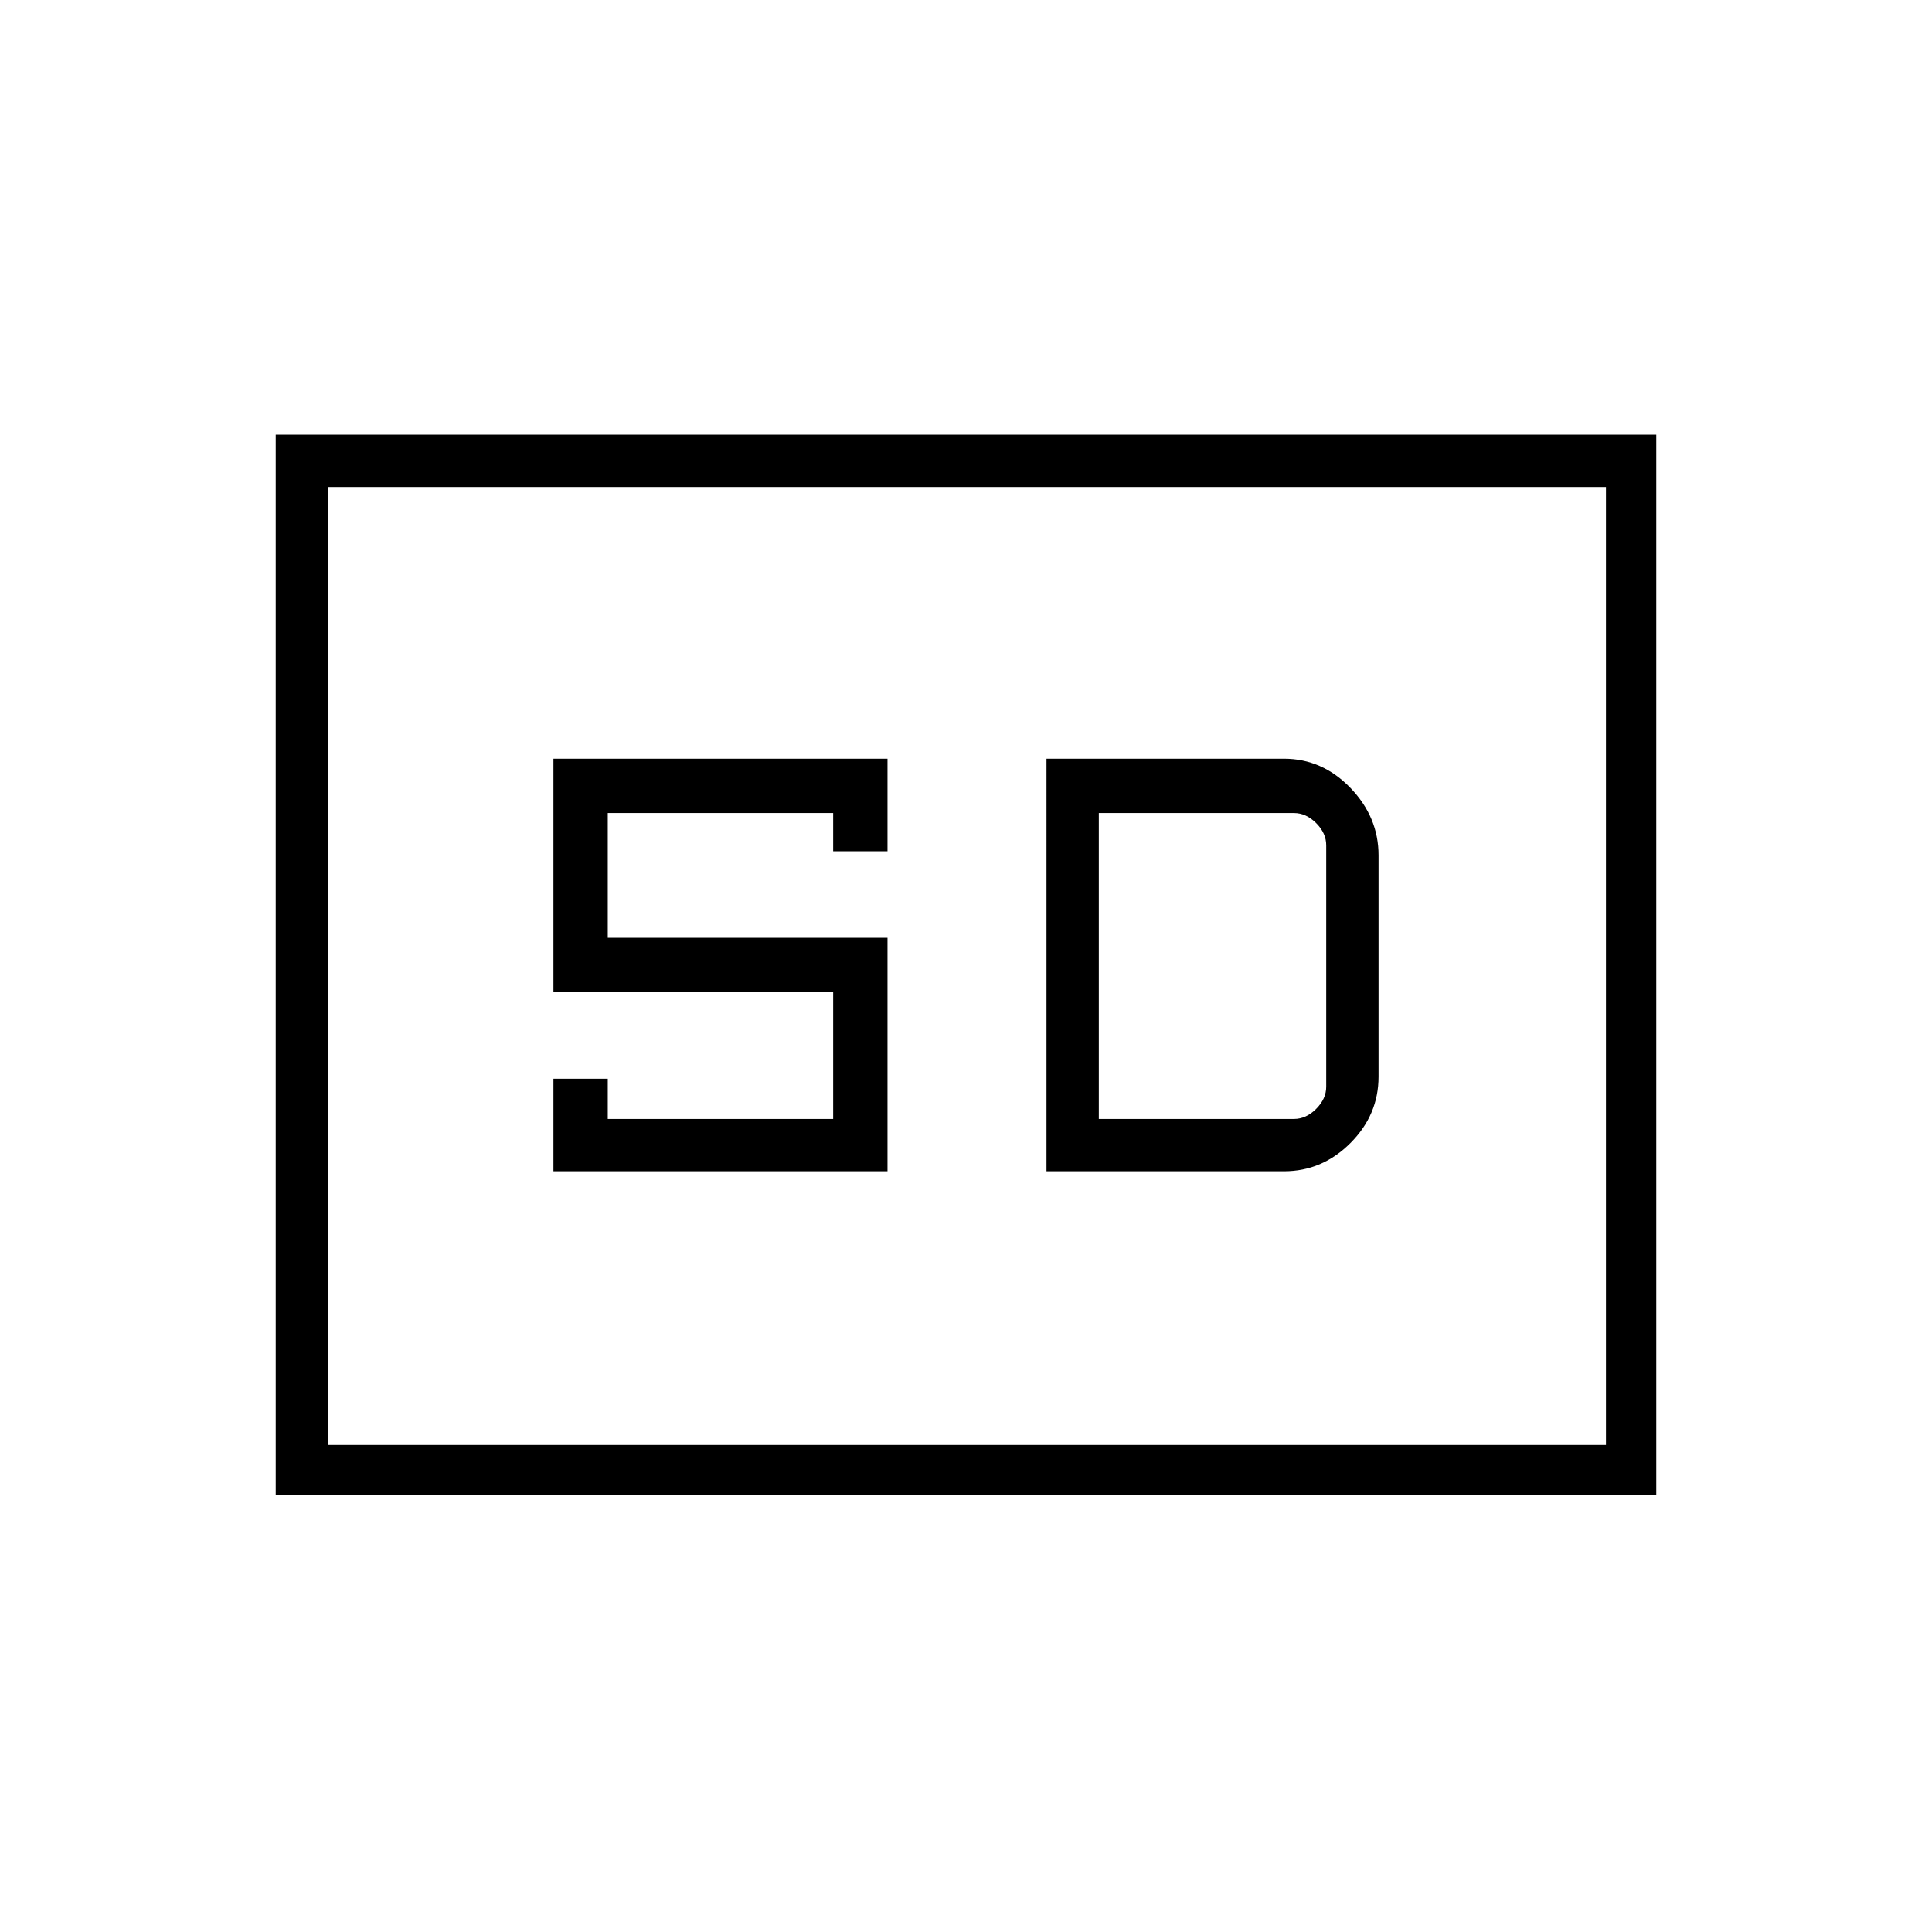 <svg xmlns="http://www.w3.org/2000/svg" height="24" width="24"><path d="M6.875 14.55h4.15v-2.9H7.55V10.1h2.8v.475h.675v-1.15h-4.15v2.9h3.475V13.9h-2.8v-.5h-.675Zm6.125 0h2.95q.475 0 .825-.35t.35-.825v-2.75q0-.475-.35-.838-.35-.362-.825-.362H13Zm.65-.65v-3.8h2.425q.15 0 .275.125.125.125.125.275v3q0 .15-.125.275-.125.125-.275.125ZM3.425 18.575V5.4h17.15v13.175Zm.65-.625H19.95V6.05H4.075Zm0 0V6.05v11.9Z"/></svg>